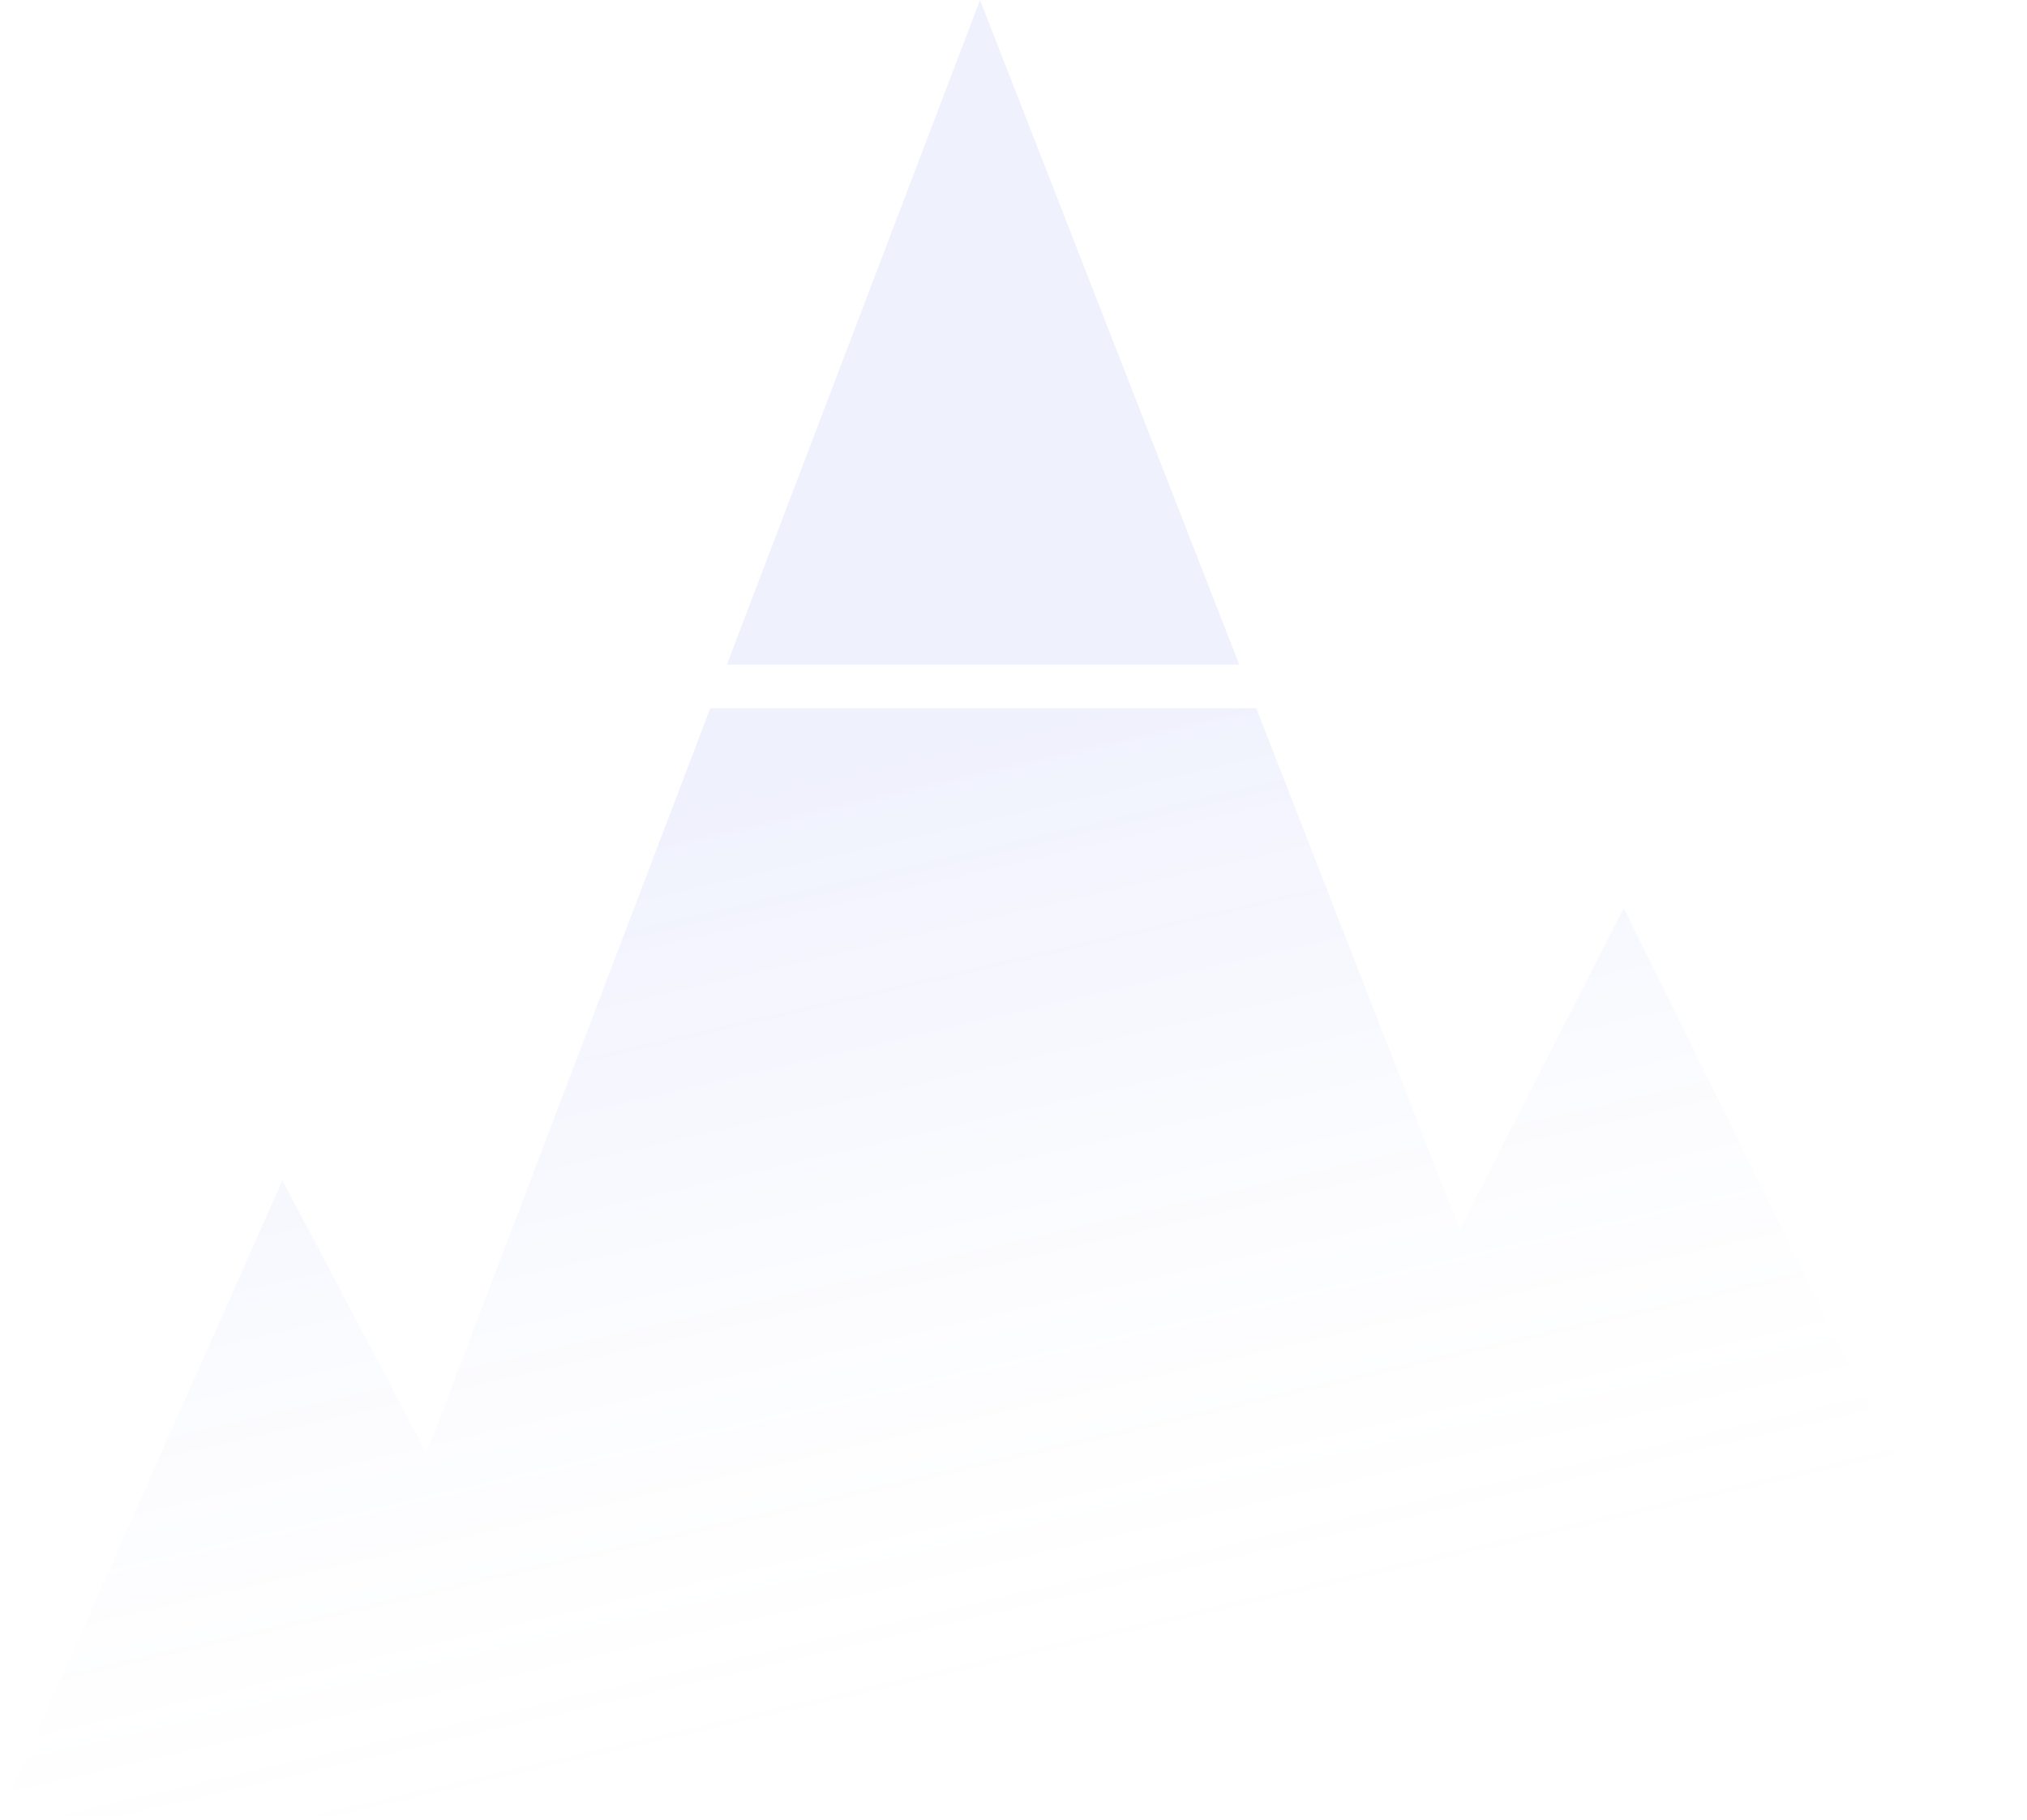 <?xml version="1.0" encoding="UTF-8"?>
<svg width="186px" height="167px" viewBox="0 0 186 167" version="1.1" xmlns="http://www.w3.org/2000/svg" xmlns:xlink="http://www.w3.org/1999/xlink">
    <title>削峰</title>
    <defs>
        <linearGradient x1="36.758%" y1="43.552%" x2="50%" y2="94.737%" id="linearGradient-1">
            <stop stop-color="#384FE8" stop-opacity="0.079" offset="0%"></stop>
            <stop stop-color="#FBFDFF" stop-opacity="0" offset="100%"></stop>
        </linearGradient>
    </defs>
    <g id="浅色版" stroke="none" stroke-width="1" fill="none" fill-rule="evenodd">
        <g id="收益管理" transform="translate(-271, -809)" fill="url(#linearGradient-1)">
            <path d="M386.278,874 L404.937,921.84 L420,892.333 L461.131,975.667 L271,975.667 L296.913,917.333 L310.139,942.372 L336.175,874 L386.278,874 Z M360.928,809 L384.718,870 L337.698,870 L360.928,809 Z" id="削峰"></path>
        </g>
    </g>
</svg>
